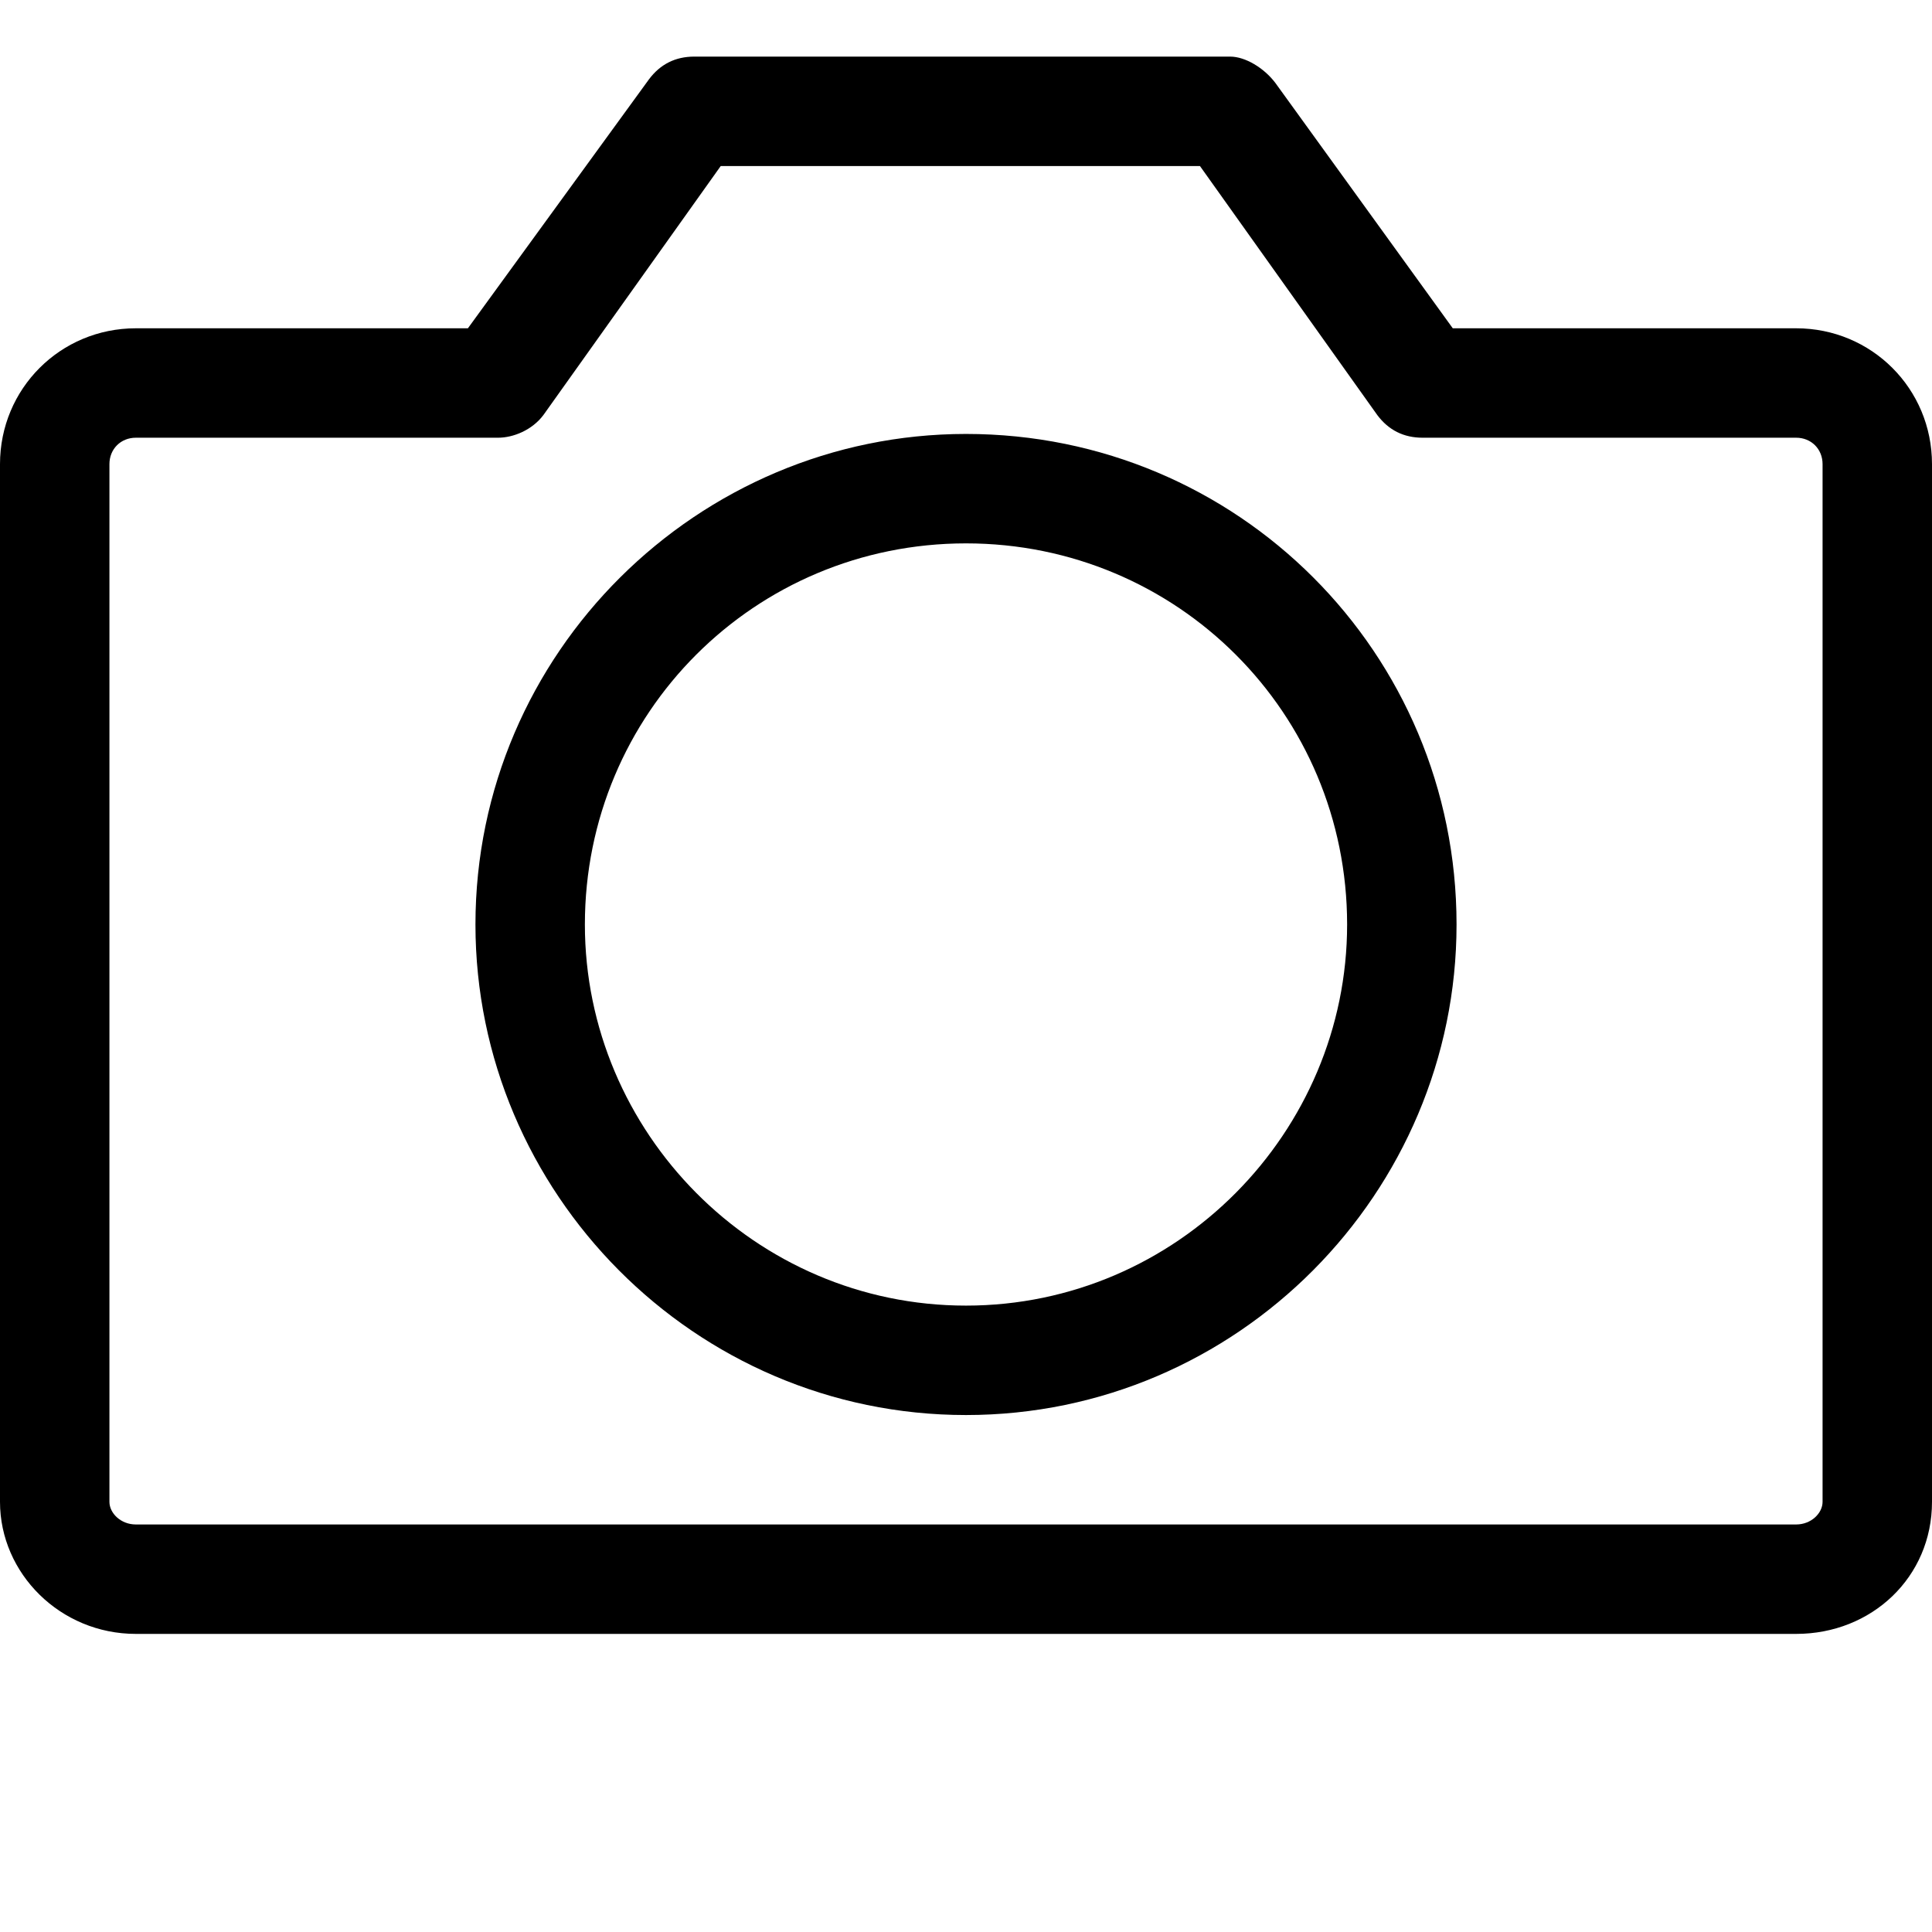 <svg xmlns="http://www.w3.org/2000/svg" viewBox="0 0 512 512"><path d="M476 433h-440c-20 0-36-16-36-35v-275c0-20 16-36 36-36h88l48-66c3-4 7-6 12-6h142c4 0 9 3 12 7l47 65h91c20 0 36 16 36 36v275c0 20-16 35-36 35zm-440-317c-4 0-7 3-7 7v275c0 3 3 6 7 6h440c4 0 7-3 7-6v-275c0-4-3-7-7-7h-99c-5 0-9-2-12-6l-47-66h-127l-47 66c-3 4-8 6-12 6zm220 259c-72 0-130-59-130-130 0-72 59-130 130-130 72 0 130 58 130 130 0 71-58 130-130 130zm0-231c-56 0-101 45-101 101 0 55 45 101 101 101s101-46 101-101c0-56-45-101-101-101z"/></svg>